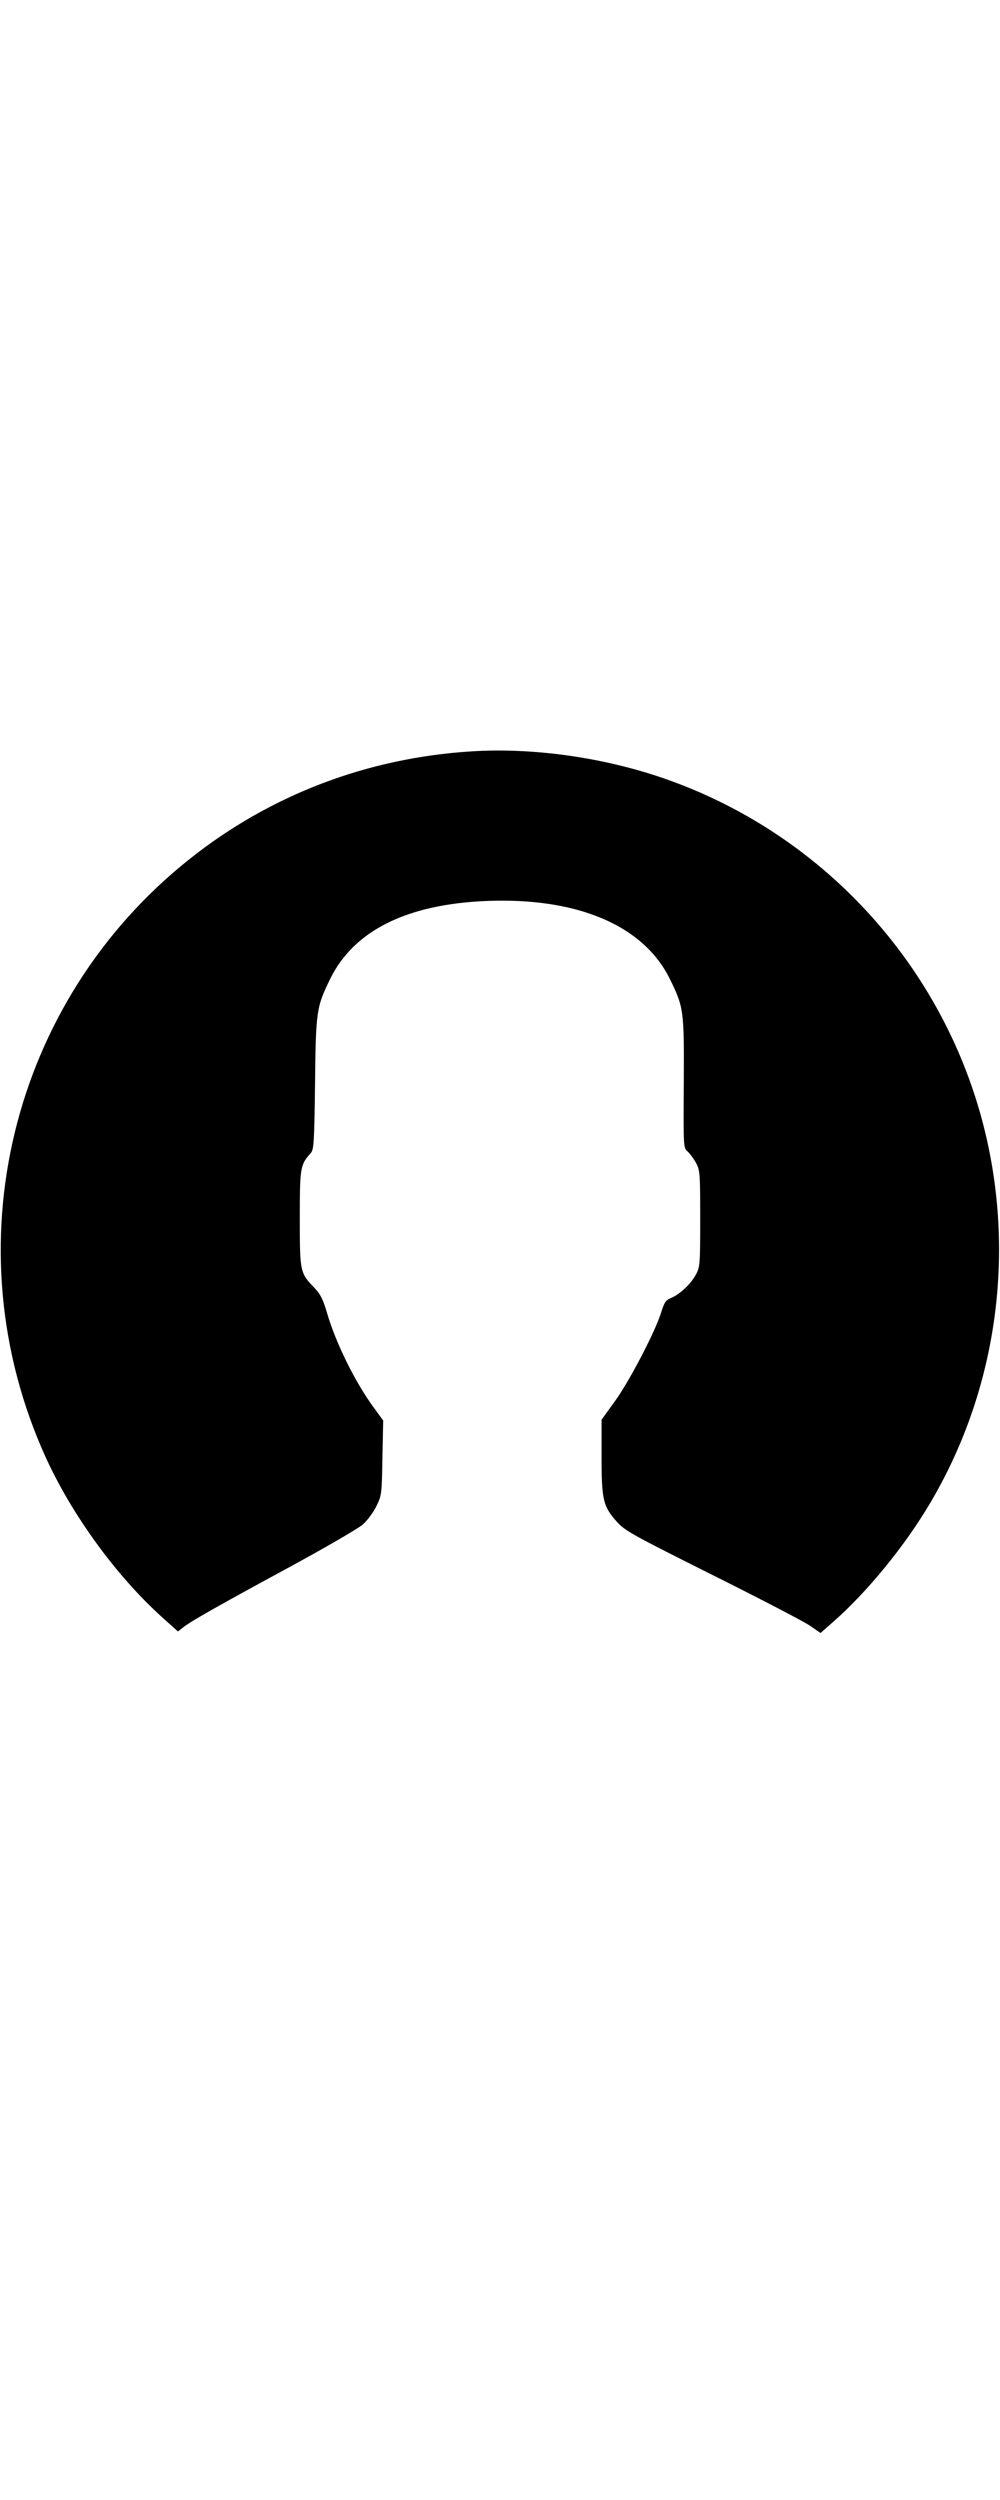 <?xml version="1.0" standalone="no"?>
<!DOCTYPE svg >
<svg version="1.0" xmlns="http://www.w3.org/2000/svg"
 width="200px" height="500px" viewBox="0 0 512 512"
 preserveAspectRatio="xMidYMid meet">

<g transform="translate(0,512) scale(0.1,-0.1)"
fill="#000000" stroke="none">
<path d="M2415 5113 c-534 -33 -1032 -223 -1444 -551 -919 -730 -1223 -1988
-739 -3059 135 -298 363 -612 601 -826 l78 -70 27 21 c38 30 165 103 547 310
182 99 349 196 372 216 23 20 54 62 70 94 27 55 28 62 31 248 l4 191 -46 63
c-97 131 -197 334 -242 489 -20 68 -33 94 -63 126 -75 78 -76 81 -76 355 0
261 2 276 55 335 17 18 19 50 23 355 4 376 7 393 78 539 121 246 391 381 799
398 466 19 805 -125 940 -400 71 -145 73 -160 71 -532 -2 -328 -2 -331 19
-350 12 -11 32 -38 44 -60 20 -38 21 -54 21 -285 0 -233 -1 -247 -22 -286 -25
-47 -82 -101 -128 -120 -26 -10 -34 -23 -49 -71 -29 -97 -162 -352 -236 -455
l-70 -97 0 -189 c0 -221 8 -255 78 -333 42 -47 79 -67 486 -271 243 -121 467
-238 499 -259 l58 -40 66 58 c173 152 366 388 494 605 329 554 434 1223 293
1858 -191 859 -820 1565 -1653 1854 -311 108 -671 159 -986 139z"/>
</g>
</svg>

